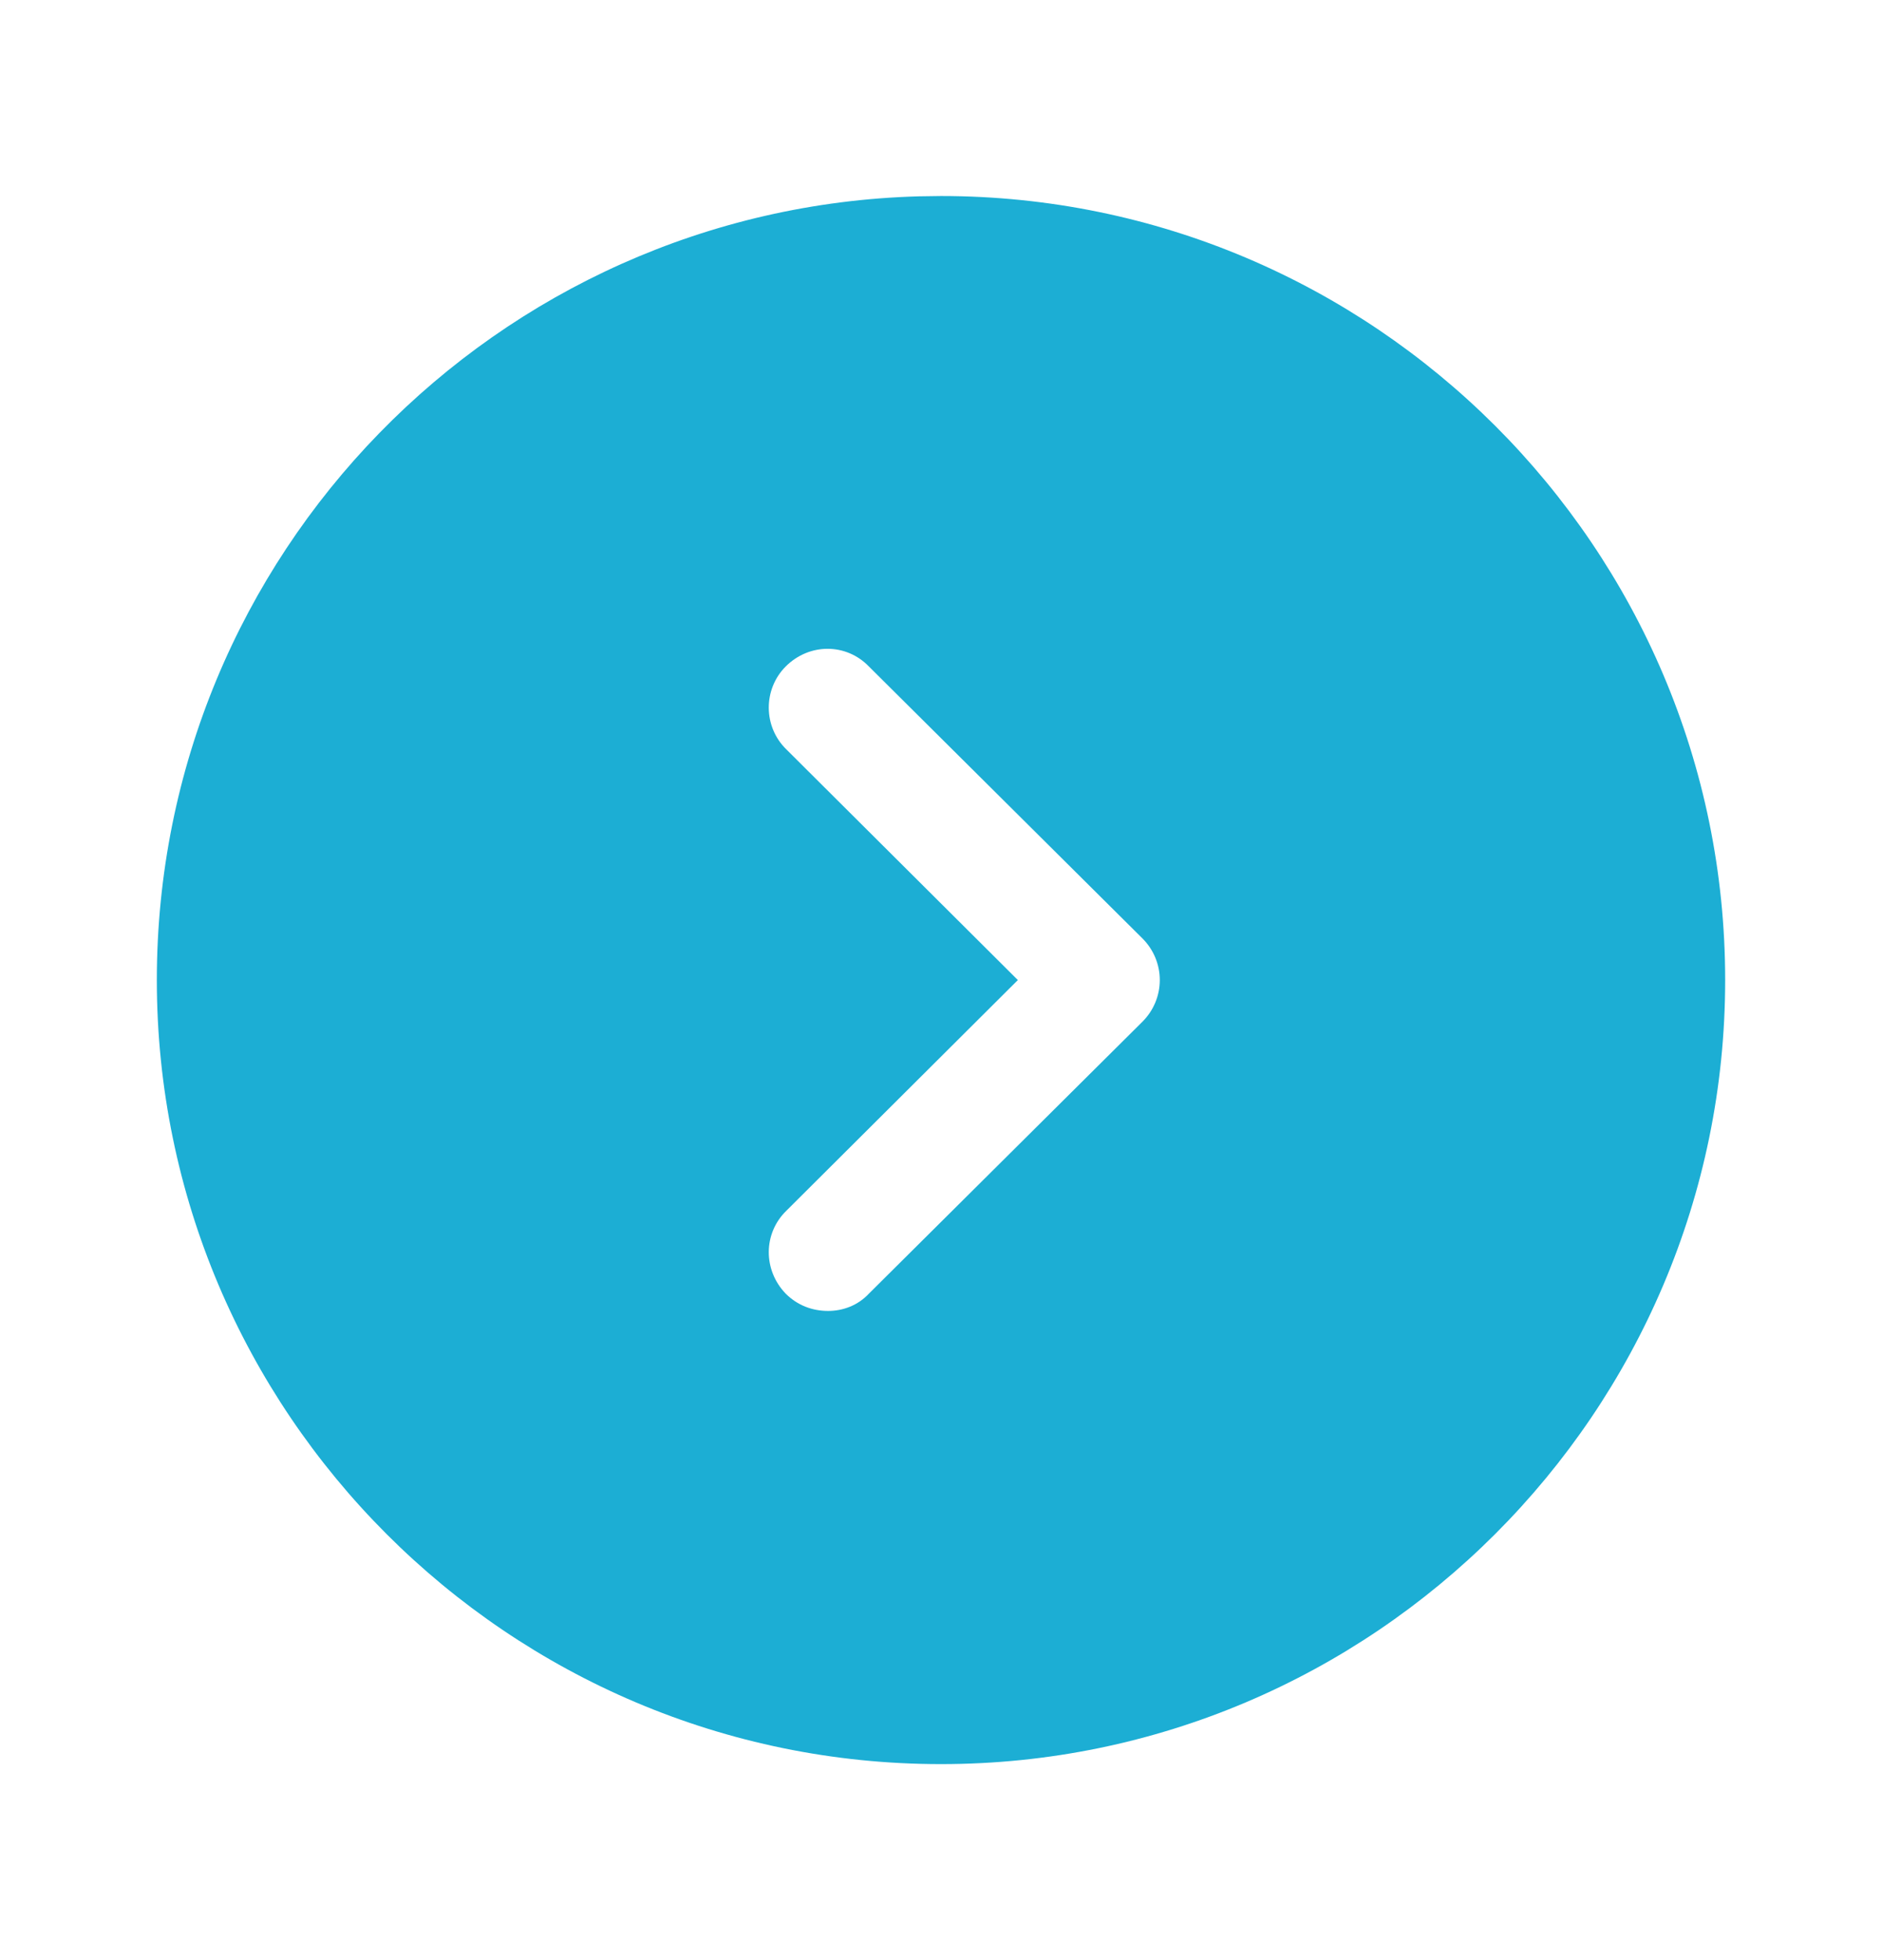 <svg width="24" height="25" viewBox="0 0 24 25" fill="none" xmlns="http://www.w3.org/2000/svg">
<path fill-rule="evenodd" clip-rule="evenodd" d="M22 12.5C22 6.98 17.51 2.5 12 2.5L11.72 2.504C6.329 2.652 2 7.074 2 12.5C2 18.01 6.48 22.5 12 22.5C17.51 22.5 22 18.01 22 12.5ZM10.02 16.5C9.73 16.2 9.73 15.73 10.03 15.44L12.98 12.5L10.03 9.56C9.73 9.27 9.73 8.79 10.02 8.5C10.32 8.2 10.79 8.2 11.08 8.5L14.57 11.97C14.71 12.11 14.79 12.3 14.79 12.5C14.79 12.7 14.71 12.89 14.57 13.03L11.08 16.5C10.94 16.65 10.75 16.72 10.56 16.72C10.36 16.72 10.17 16.65 10.02 16.5Z" fill="#1CAED4"/>
</svg>
